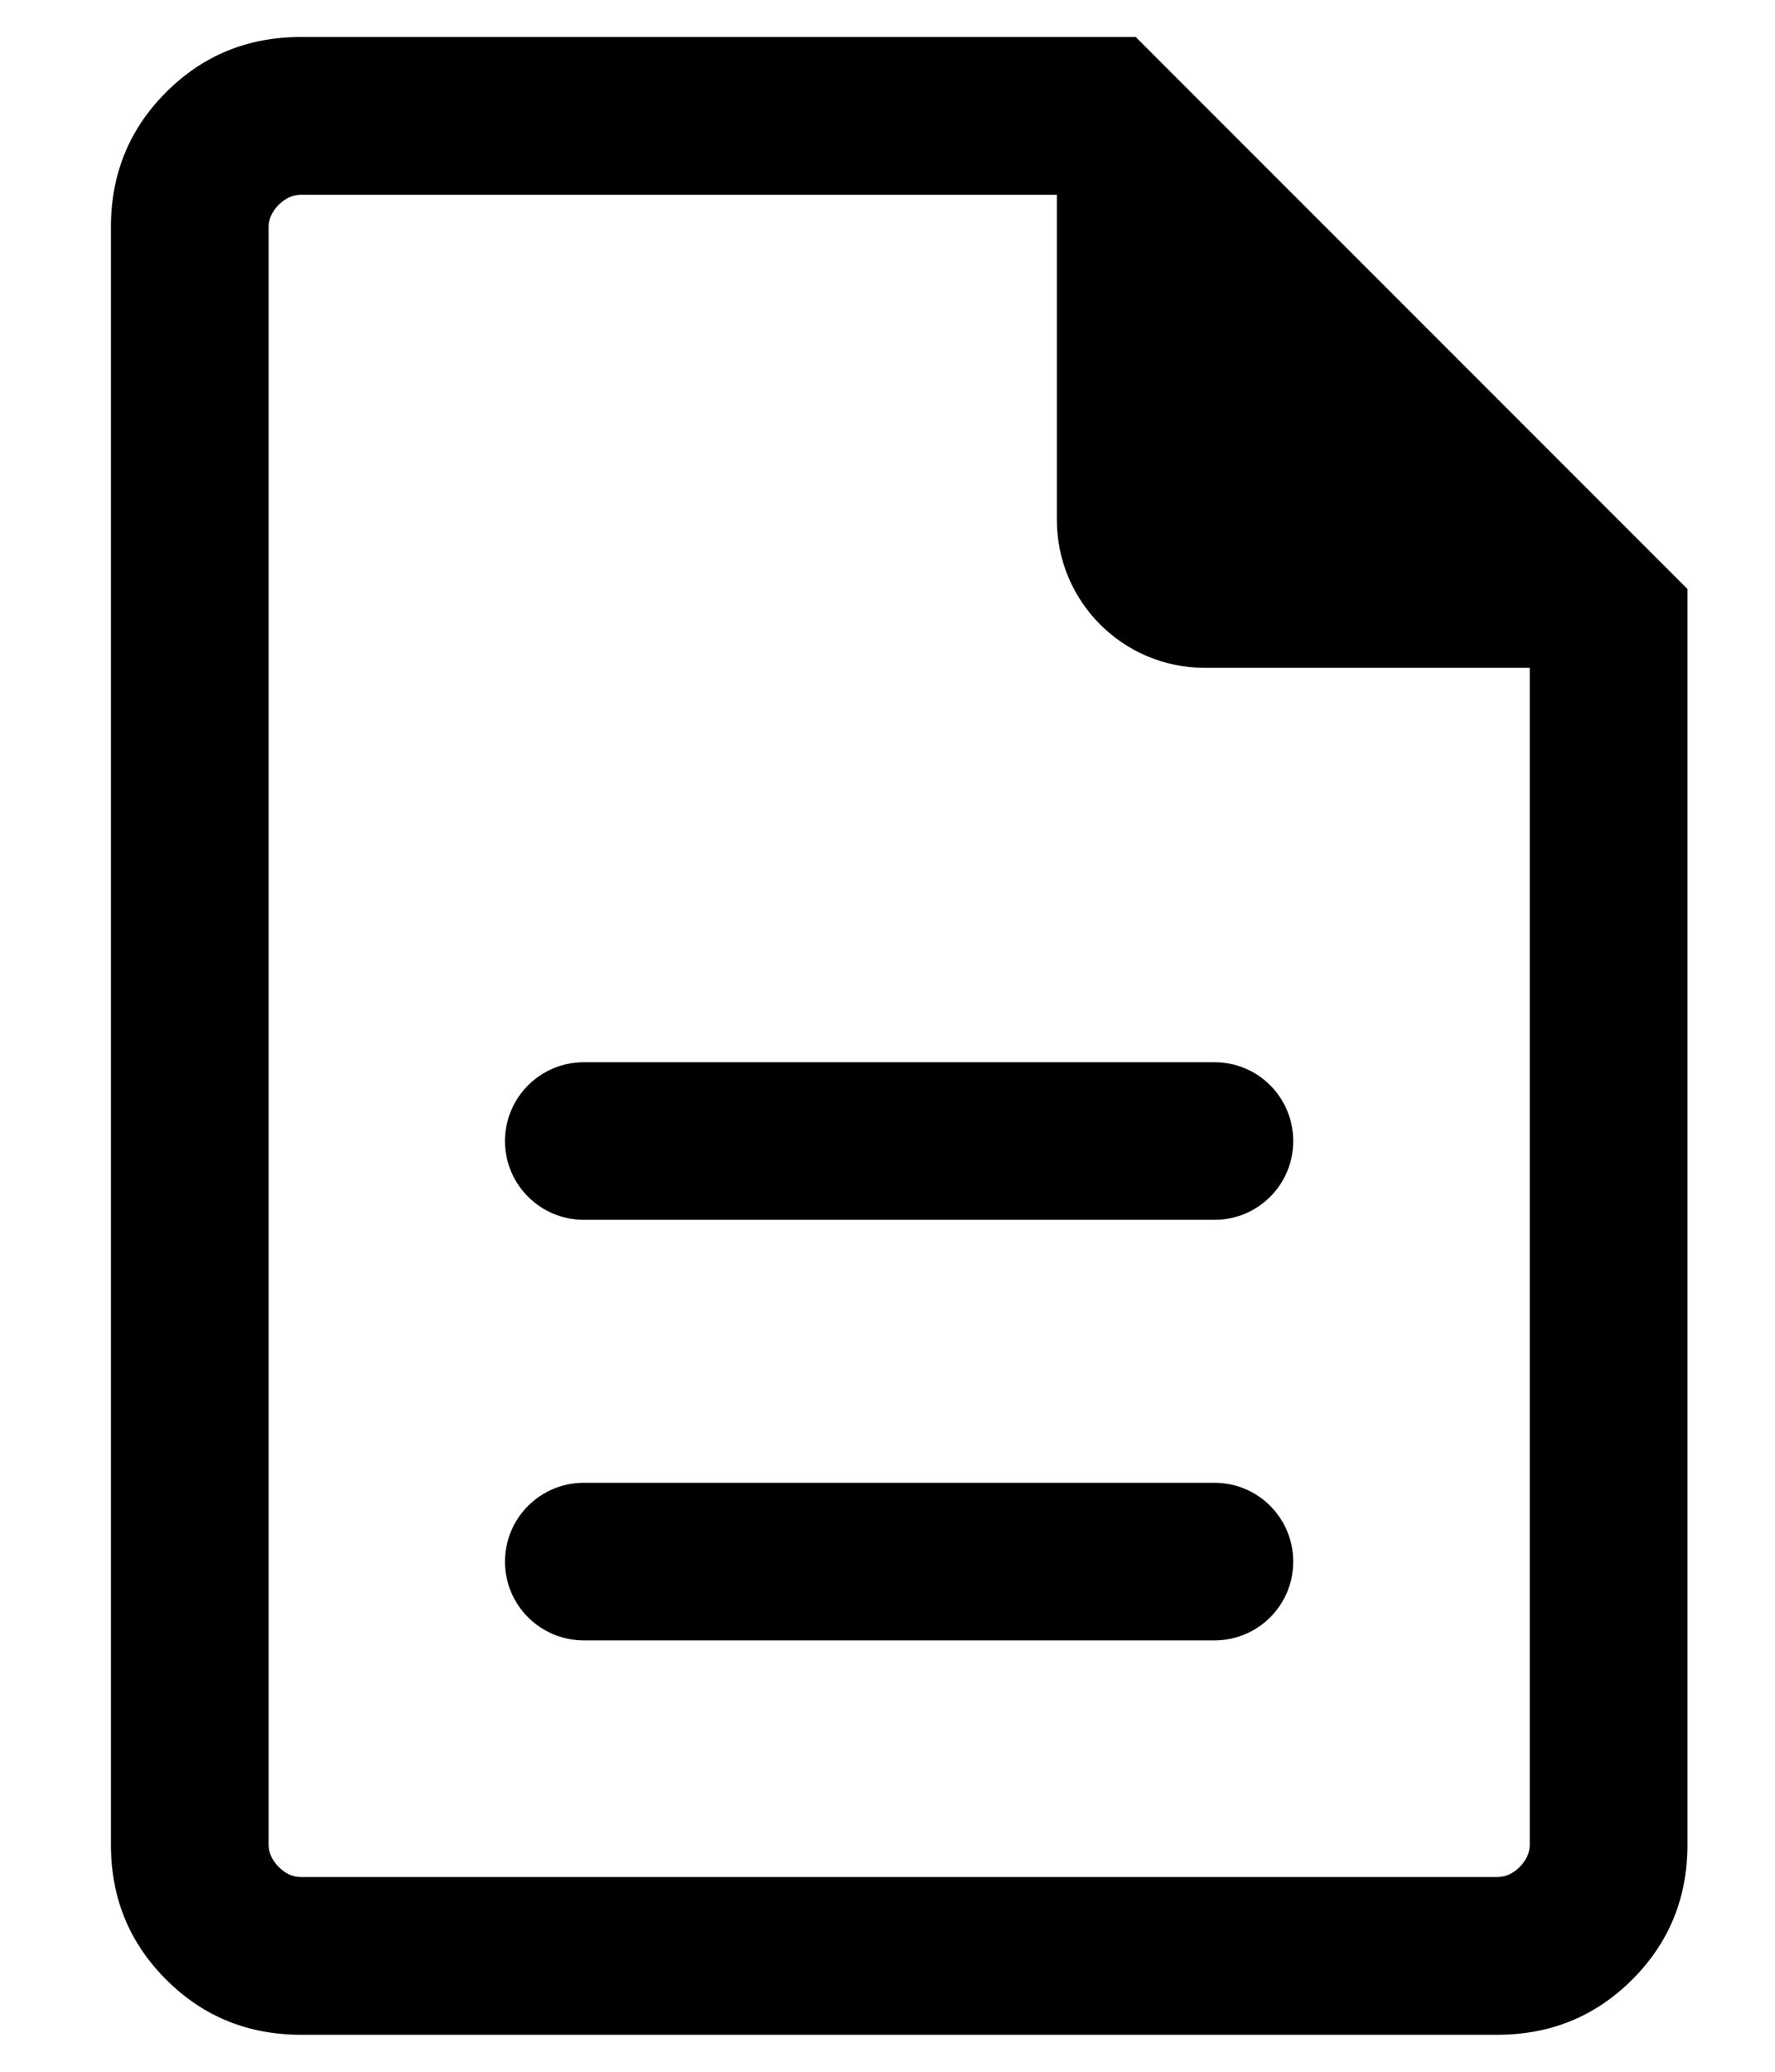 <svg width="12" height="14" viewBox="0 0 12 14" fill="currentColor" xmlns="http://www.w3.org/2000/svg">
<path d="M3.414 10.553C3.414 10.847 3.653 11.085 3.947 11.085H8.211C8.505 11.085 8.743 10.847 8.743 10.553V10.553C8.743 10.258 8.505 10.02 8.211 10.02H3.947C3.653 10.02 3.414 10.258 3.414 10.553V10.553ZM3.414 7.711C3.414 8.005 3.653 8.243 3.947 8.243H8.211C8.505 8.243 8.743 8.005 8.743 7.711V7.711C8.743 7.416 8.505 7.178 8.211 7.178H3.947C3.653 7.178 3.414 7.416 3.414 7.711V7.711ZM2.034 13.75C1.676 13.75 1.372 13.626 1.123 13.377C0.874 13.128 0.75 12.825 0.75 12.466V1.534C0.75 1.176 0.874 0.872 1.123 0.623C1.372 0.374 1.676 0.25 2.034 0.25H7.678L11.408 3.98V12.466C11.408 12.825 11.284 13.128 11.035 13.377C10.786 13.626 10.482 13.75 10.123 13.75H2.034ZM8.145 4.513C7.592 4.513 7.145 4.065 7.145 3.513V1.316H2.034C1.98 1.316 1.93 1.339 1.884 1.384C1.839 1.43 1.816 1.48 1.816 1.534V12.466C1.816 12.52 1.839 12.57 1.884 12.616C1.93 12.662 1.98 12.684 2.034 12.684H10.123C10.178 12.684 10.228 12.662 10.274 12.616C10.319 12.57 10.342 12.52 10.342 12.466V4.513H8.145Z" fill="currentColor"/>
</svg>

